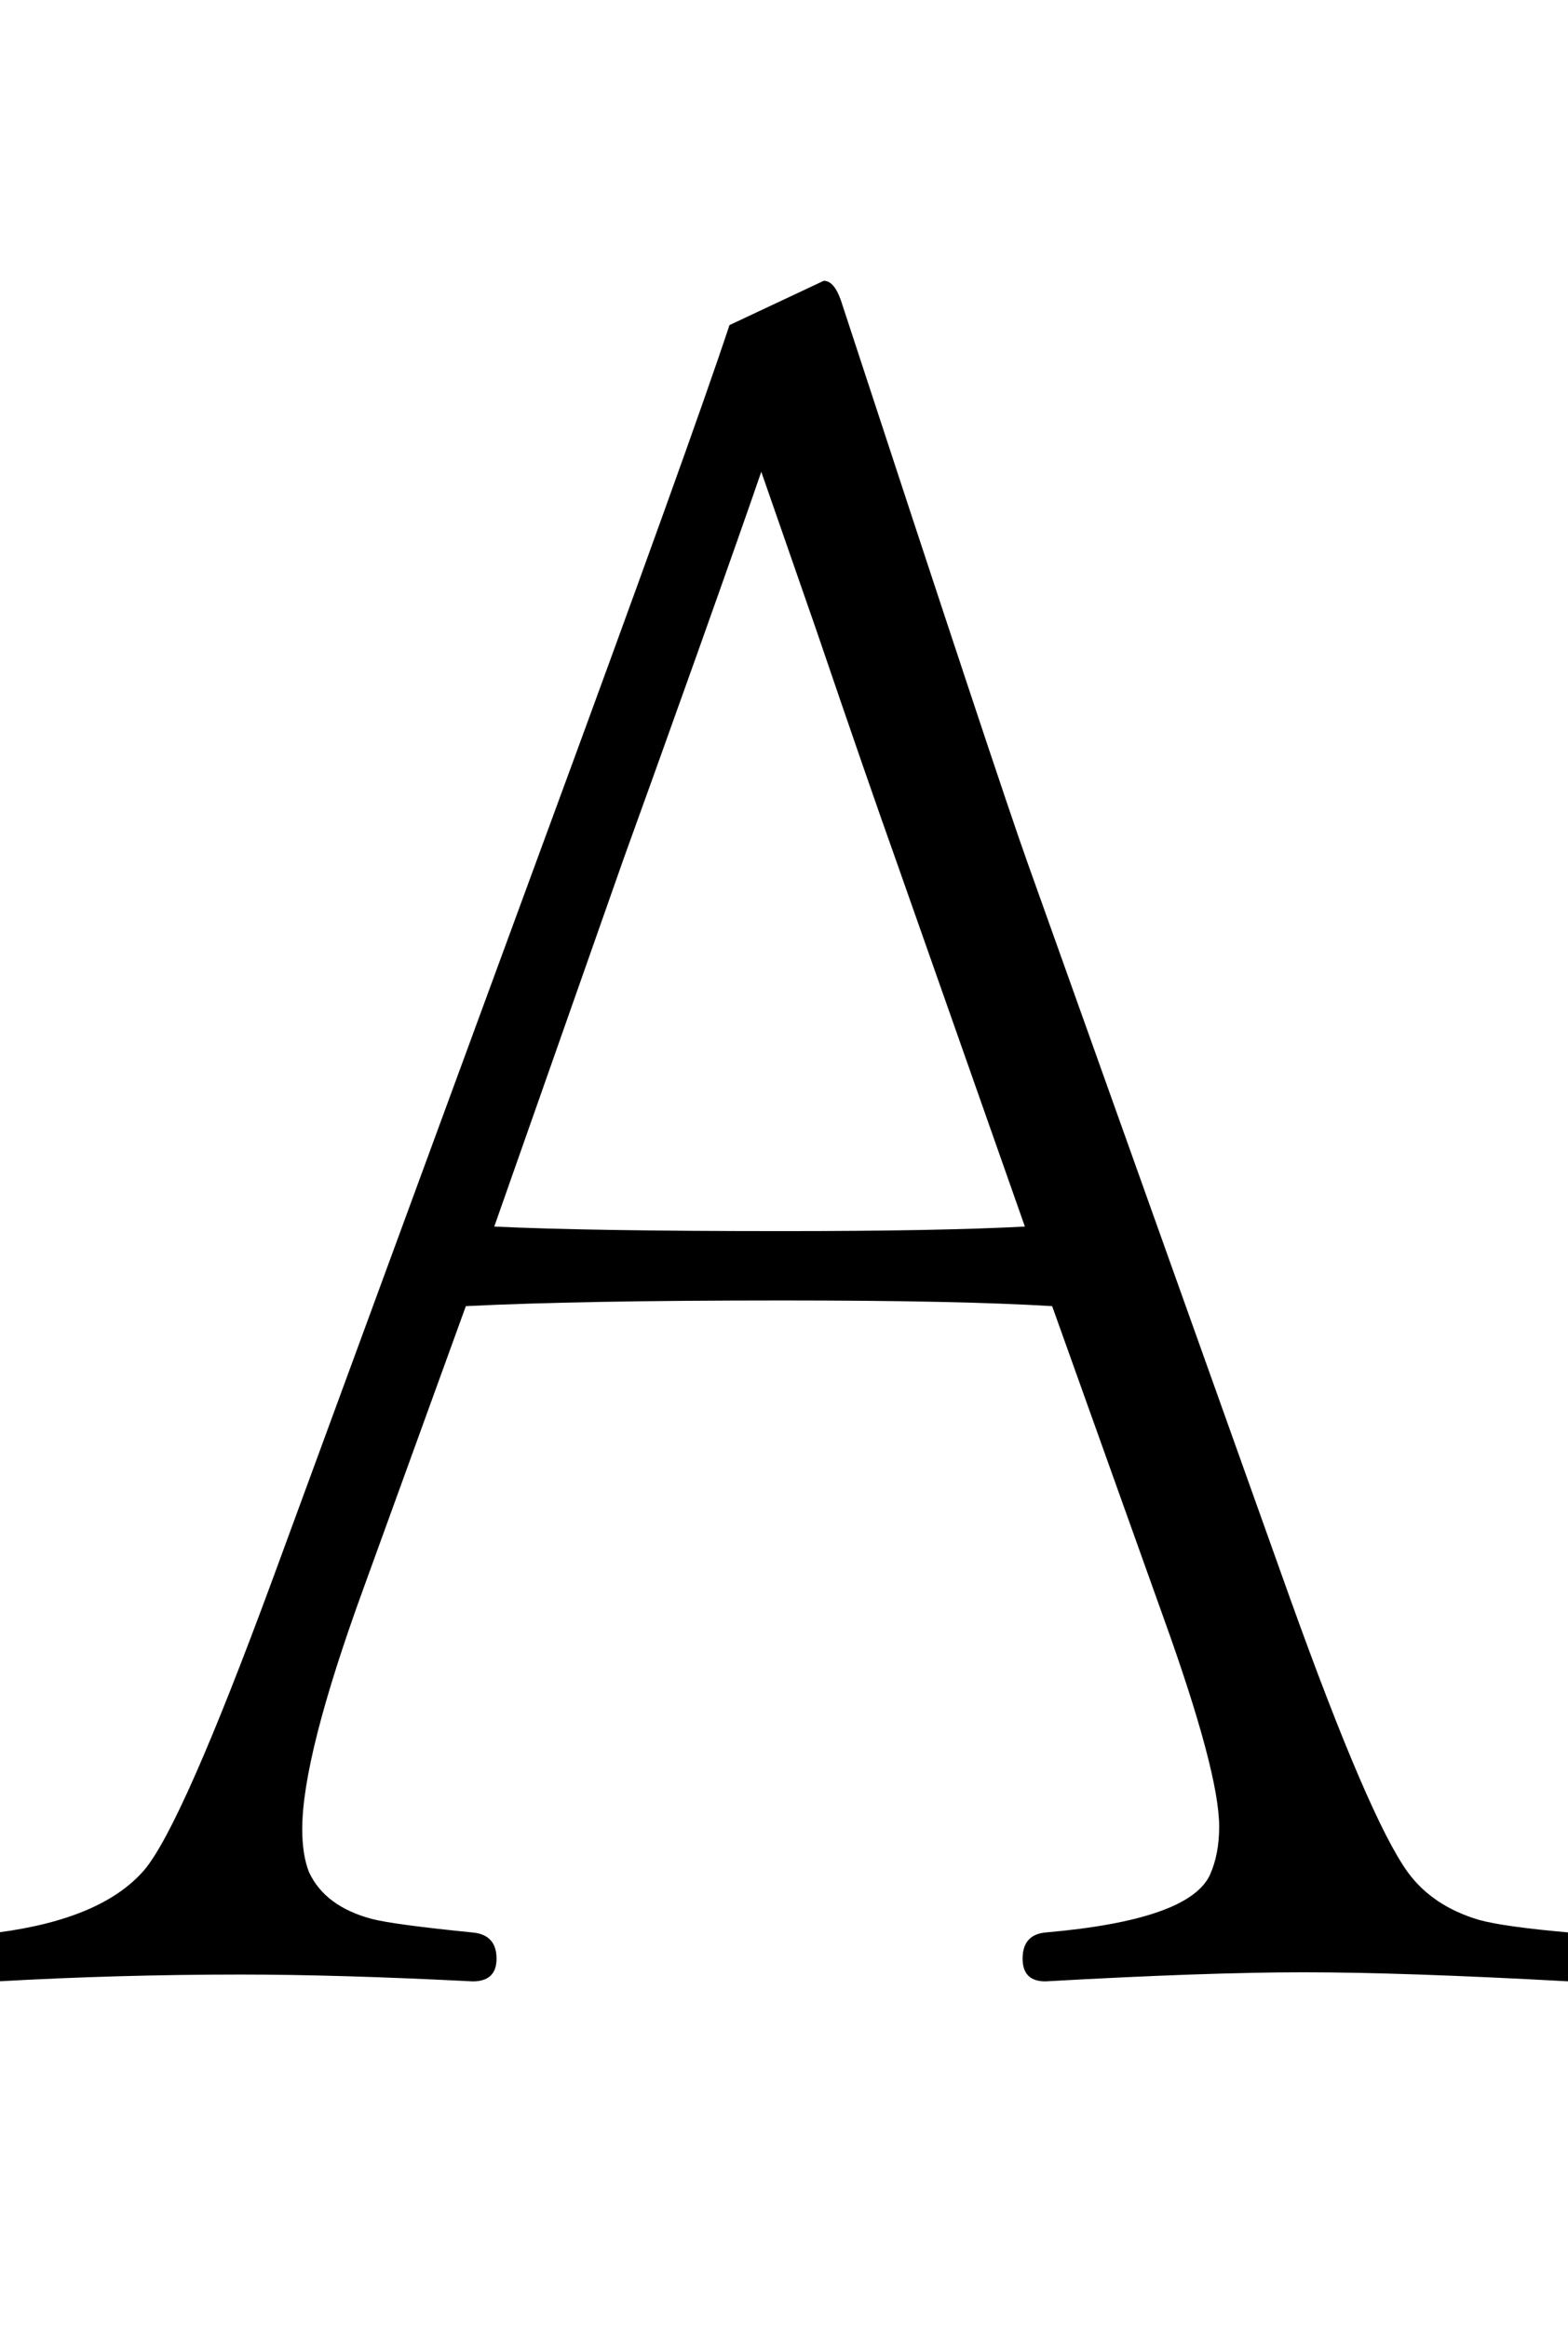 <svg xmlns="http://www.w3.org/2000/svg" viewBox="0 -1802 1380 2048">
    <g transform="scale(1, -1)">
        <path d="M926 653Q844 658 689 658Q510 658 410 653L320 405Q266 257 266 193Q266 170 272 155Q286 125 327 114Q346 109 416 102Q437 100 437 79Q437 59 416 59Q298 65 212 65Q104 65 -2 59Q-20 59 -20 79Q-20 99 -2 102Q90 114 127 157Q160 196 240 413L476 1055Q609 1416 642 1516L725 1555Q734 1555 740 1538Q880 1111 904 1044L1135 397Q1205 202 1239 155Q1261 125 1302 113Q1324 107 1381 102Q1401 100 1401 79Q1401 59 1381 59Q1235 67 1147 67Q1062 67 920 59Q900 59 900 79Q900 100 920 102Q1047 113 1065 153Q1073 171 1073 195Q1073 243 1024 379ZM124 102ZM217 102ZM1119 102ZM1240 102ZM670 1387Q656 1346 614 1228Q569 1102 549 1047L435 723Q519 719 689 719Q826 719 902 723L789 1044Q764 1114 718 1249Q684 1347 670 1387Z"/>
    </g>
</svg>
